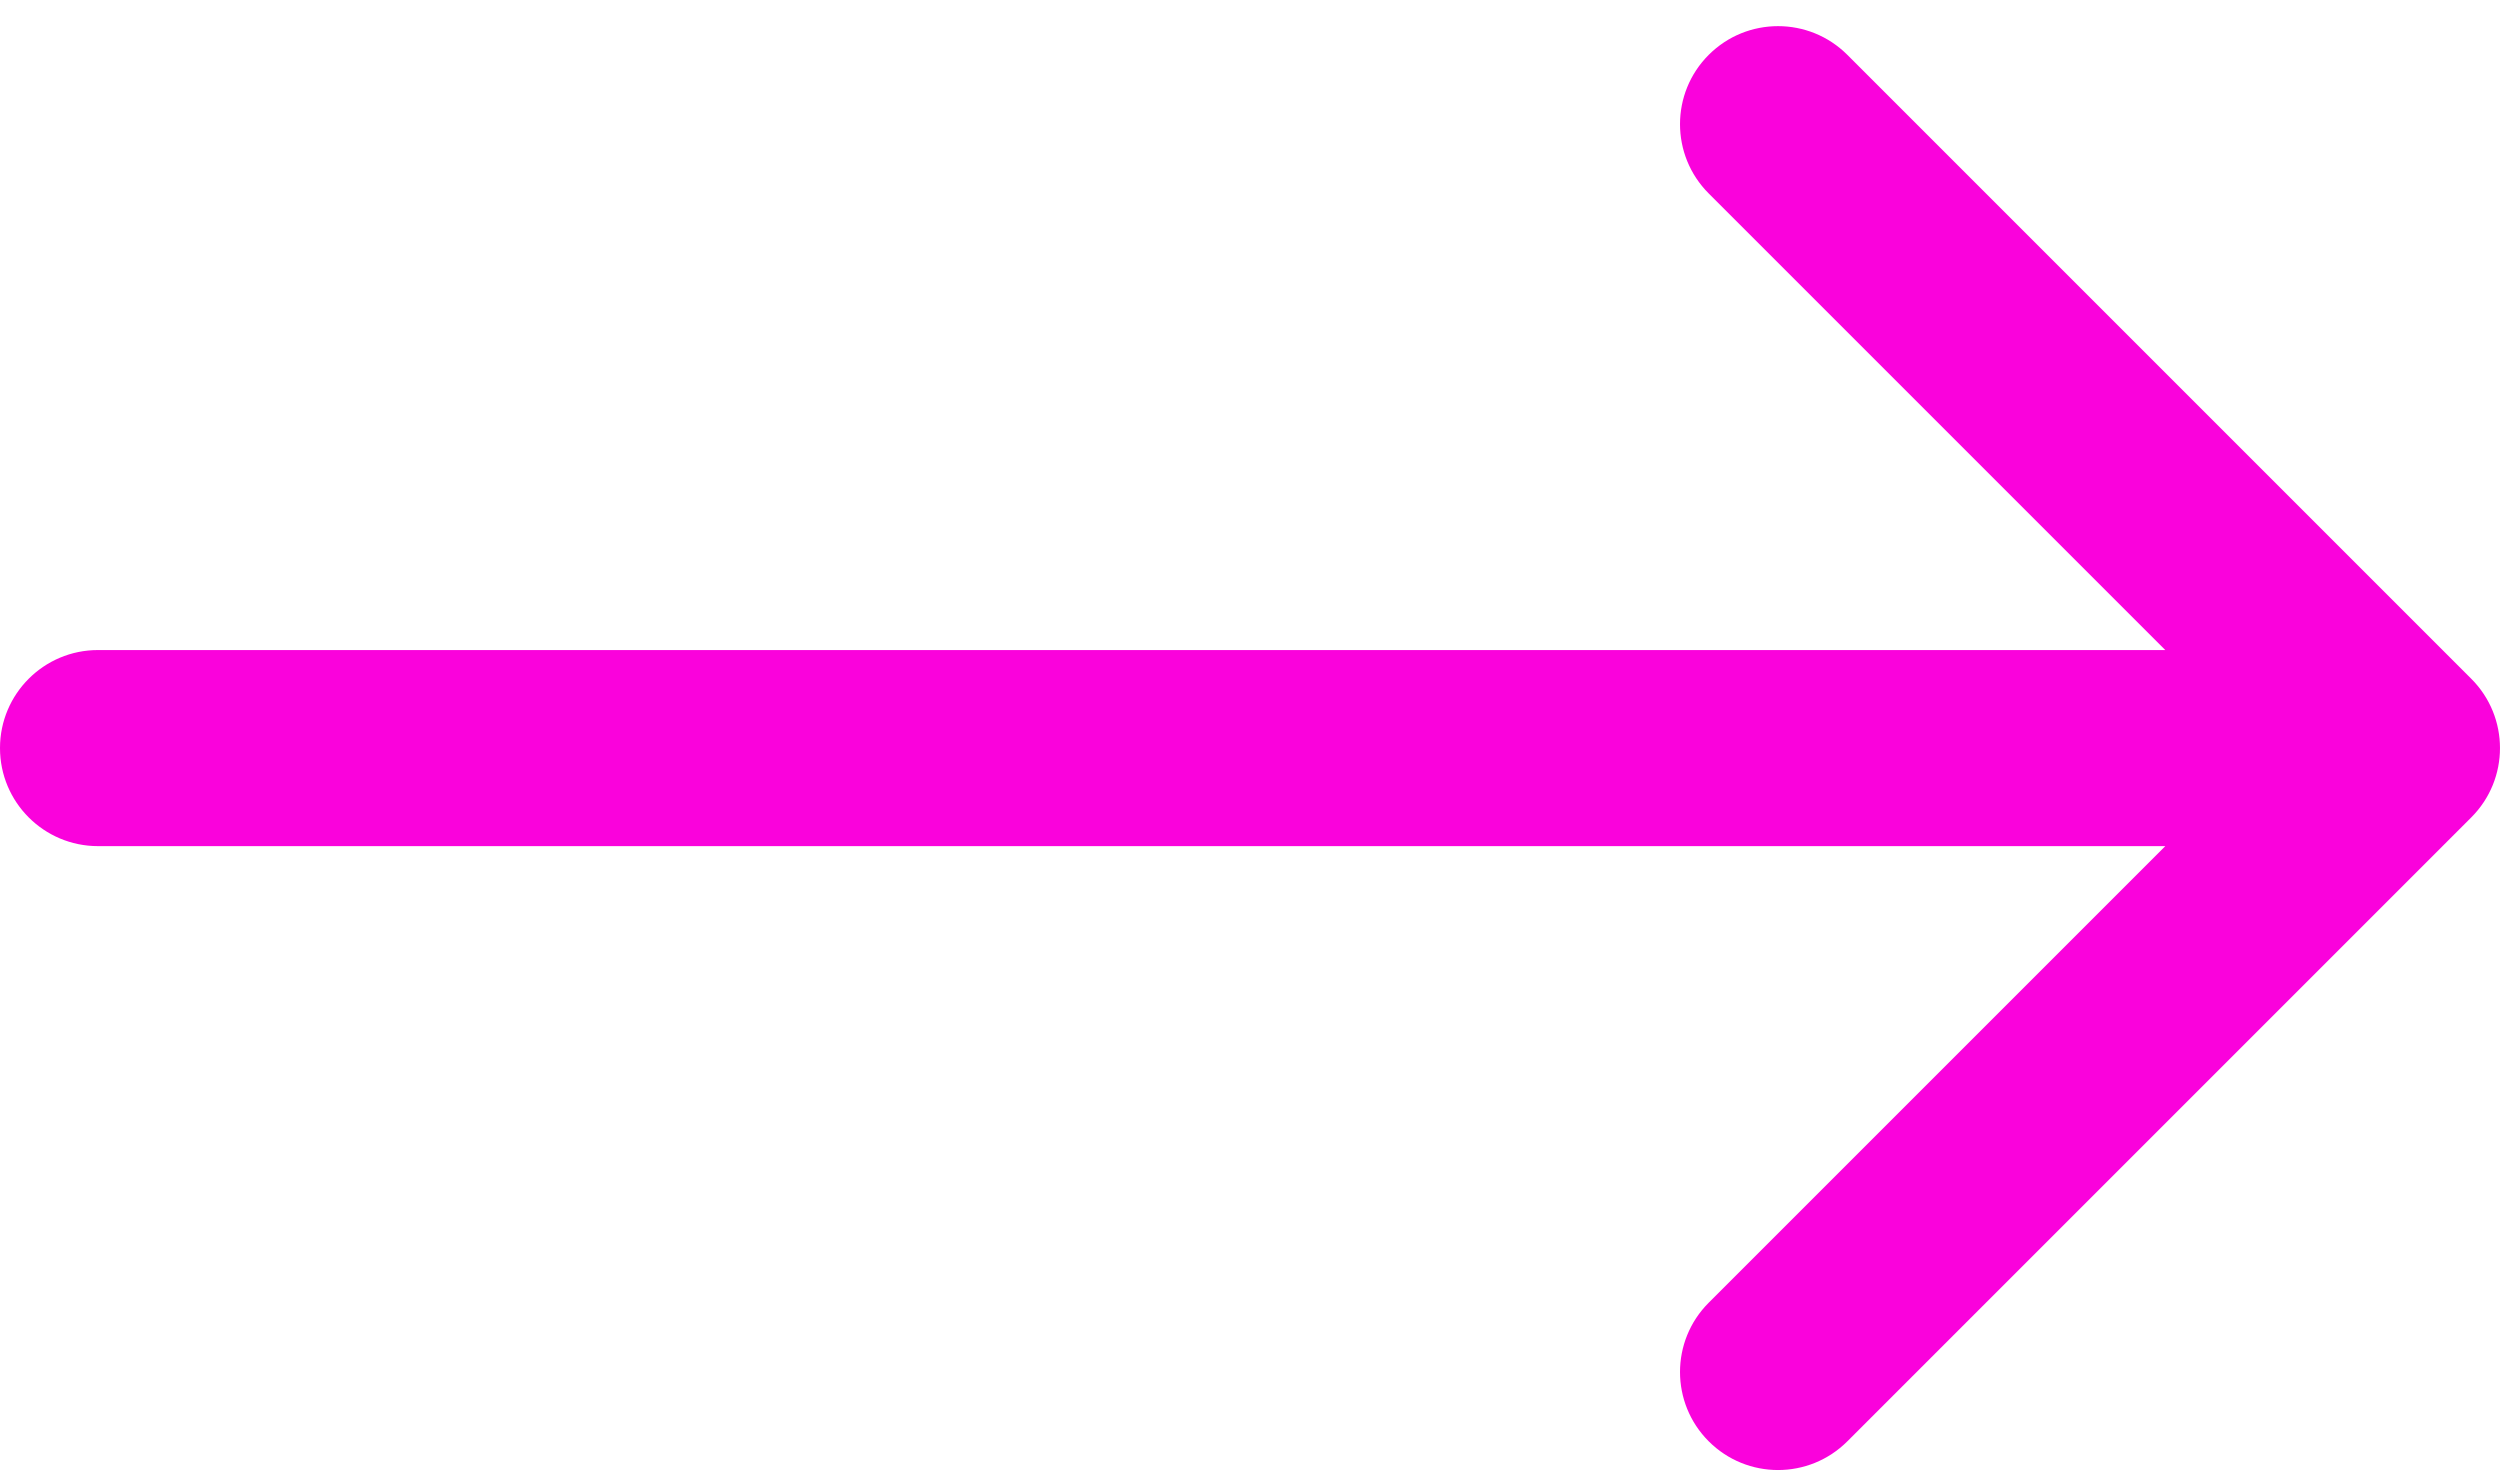 <svg width="51" height="30" viewBox="0 0 51 30" fill="none" xmlns="http://www.w3.org/2000/svg">
<path d="M2 13.261C0.895 13.261 9.65645e-08 14.156 0 15.261C-9.65645e-08 16.365 0.895 17.261 2 17.261L2 13.261ZM50.414 16.675C51.195 15.894 51.195 14.628 50.414 13.847L37.686 1.119C36.905 0.338 35.639 0.338 34.858 1.119C34.077 1.9 34.077 3.166 34.858 3.947L46.172 15.261L34.858 26.575C34.077 27.356 34.077 28.622 34.858 29.403C35.639 30.184 36.905 30.184 37.686 29.403L50.414 16.675ZM2 17.261L49 17.261L49 13.261L2 13.261L2 17.261Z" fill="#FA02DC"/>
</svg>
